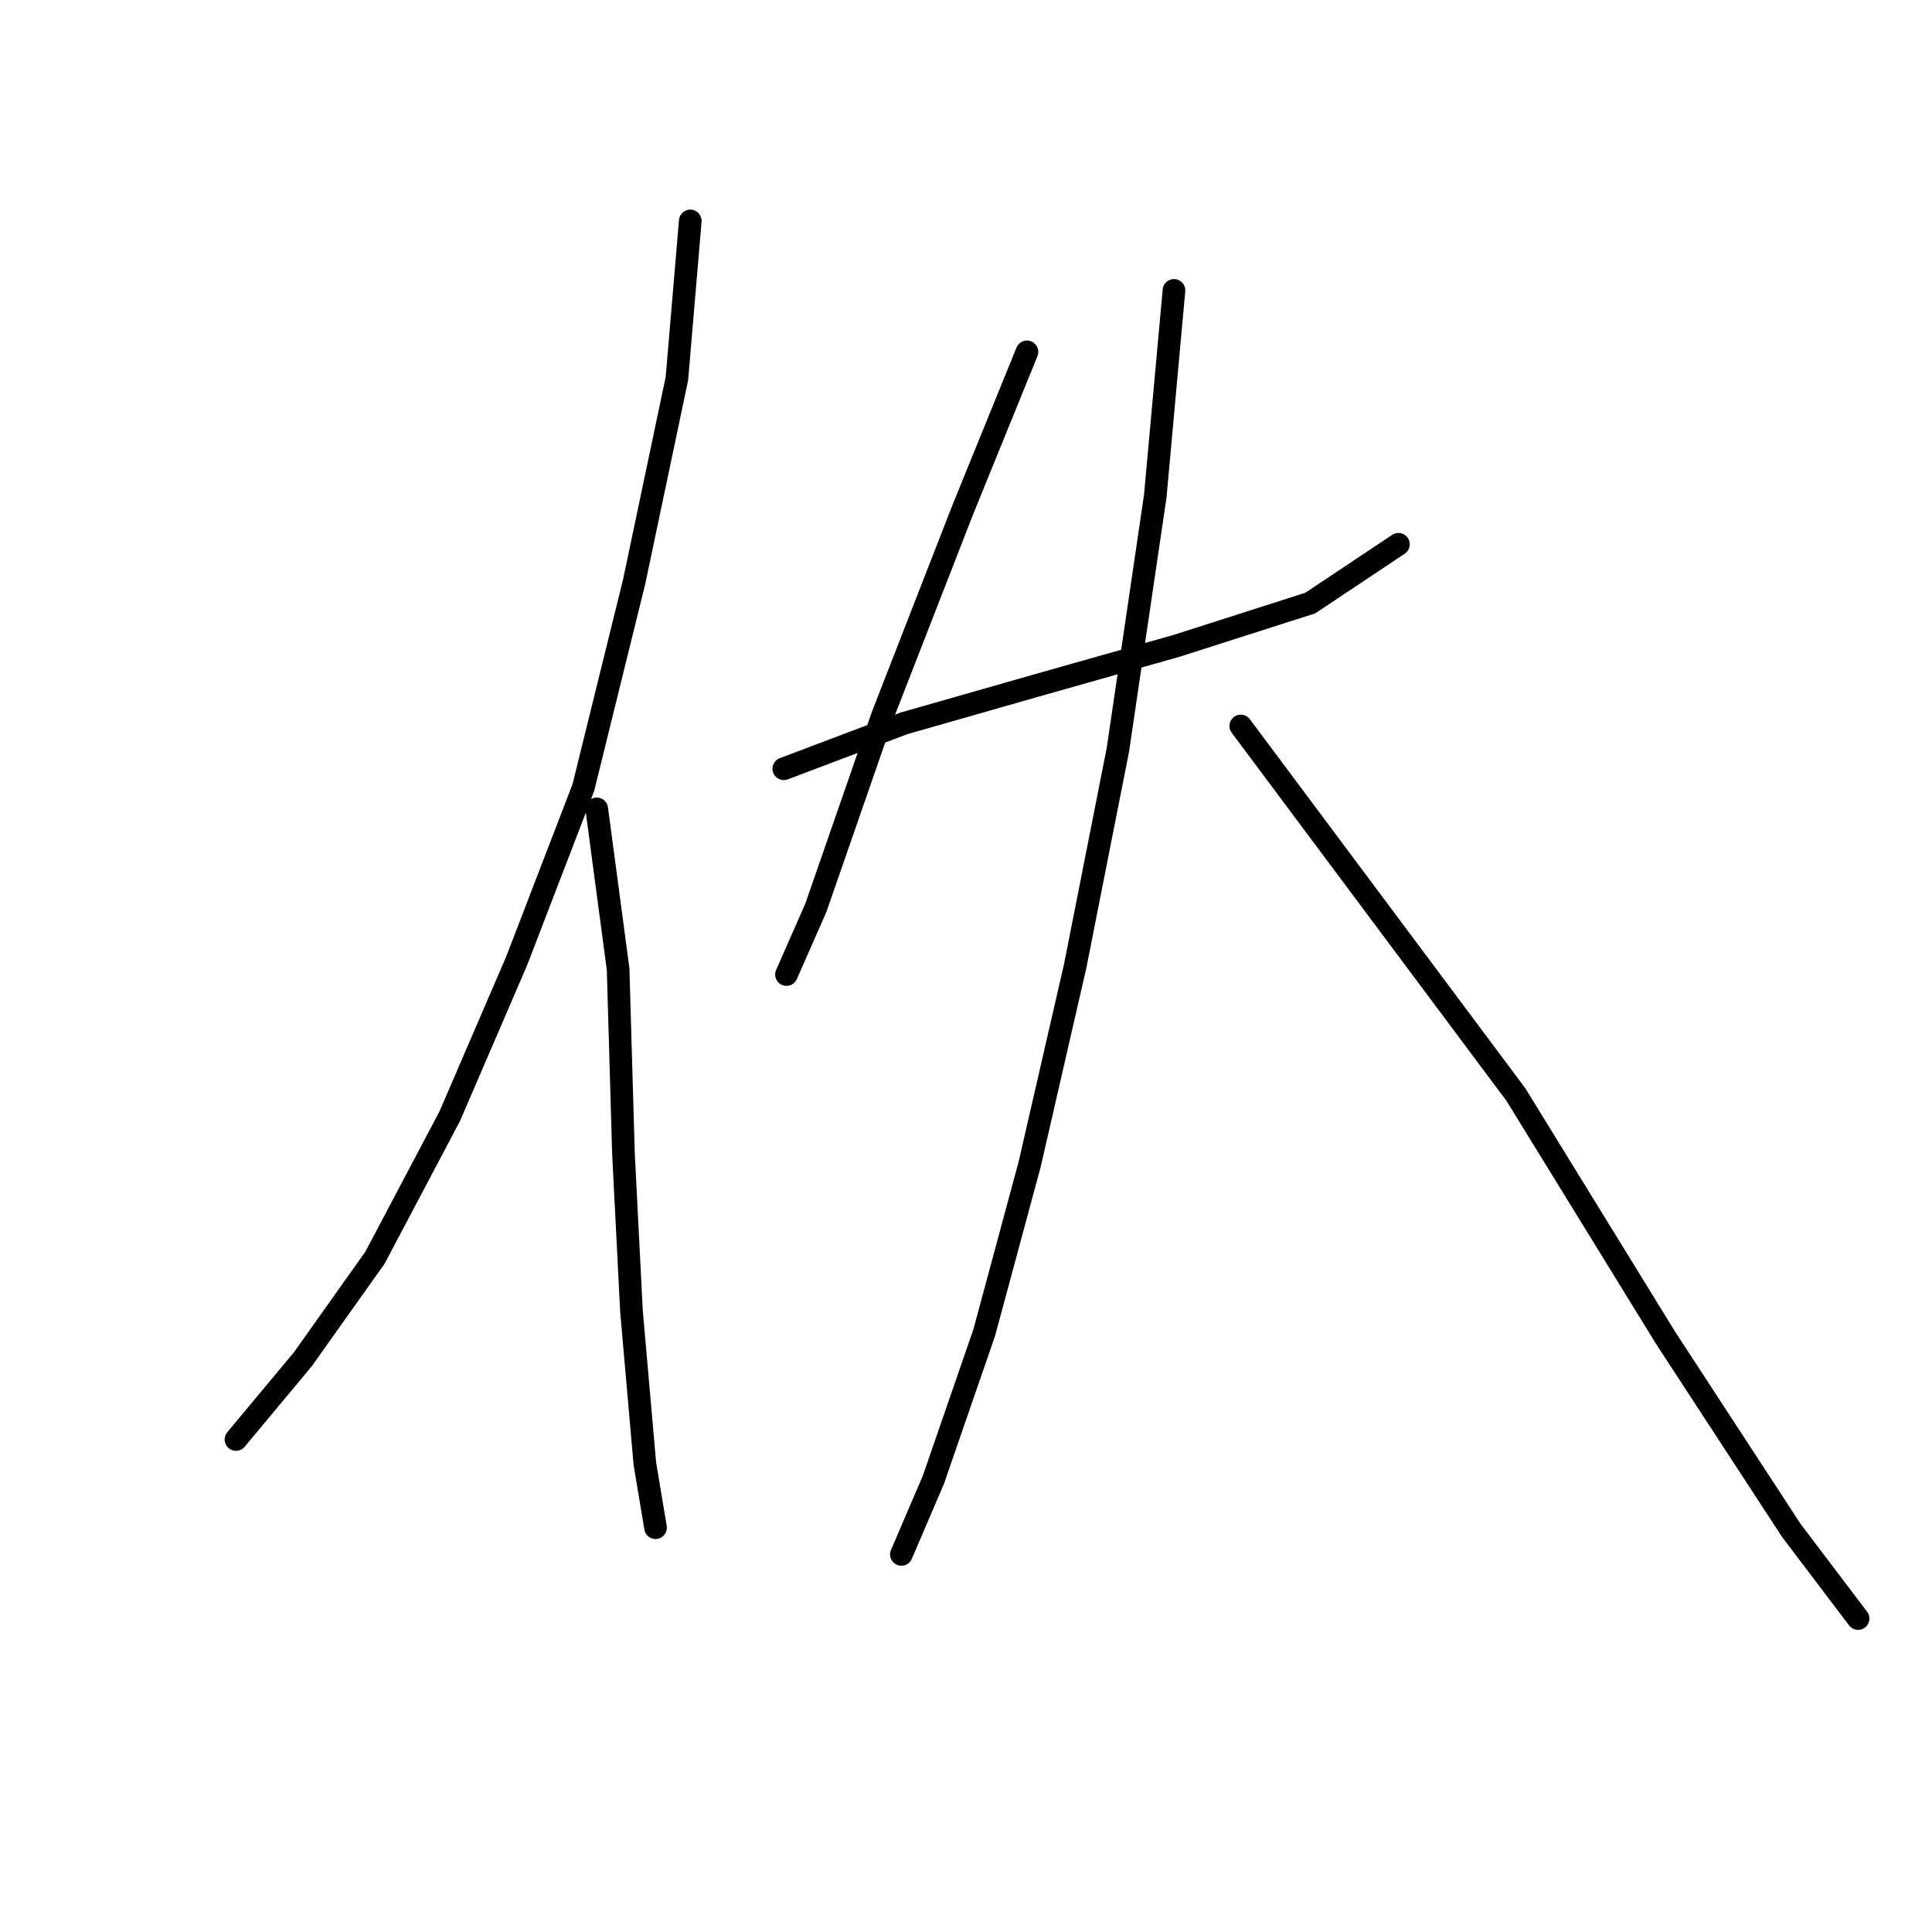 <?xml version="1.0" standalone="no"?>
    <svg width="256" height="256" xmlns="http://www.w3.org/2000/svg" version="1.1">
    <polyline stroke="black" stroke-width="3" stroke-linecap="round" fill="transparent" stroke-linejoin="round" points="91.465 29.273 89.694 50.164 84.029 77.076 77.301 104.342 68.448 127.358 59.596 147.896 49.681 166.663 40.12 180.119 31.268 190.742 31.268 190.742 " />
        <polyline stroke="black" stroke-width="3" stroke-linecap="round" fill="transparent" stroke-linejoin="round" points="79.071 107.175 81.904 128.421 82.612 152.853 83.675 173.745 85.445 193.929 86.862 202.427 86.862 202.427 " />
        <polyline stroke="black" stroke-width="3" stroke-linecap="round" fill="transparent" stroke-linejoin="round" points="136.081 46.623 127.583 67.515 116.96 94.781 108.108 120.276 104.212 129.129 104.212 129.129 " />
        <polyline stroke="black" stroke-width="3" stroke-linecap="round" fill="transparent" stroke-linejoin="round" points="103.858 101.863 119.793 95.843 137.144 90.886 155.911 85.574 173.616 79.909 185.301 72.119 185.301 72.119 " />
        <polyline stroke="black" stroke-width="3" stroke-linecap="round" fill="transparent" stroke-linejoin="round" points="155.557 38.479 153.078 65.745 148.121 99.384 142.455 128.066 136.435 154.27 130.416 176.578 123.688 196.054 119.439 205.968 119.439 205.968 " />
        <polyline stroke="black" stroke-width="3" stroke-linecap="round" fill="transparent" stroke-linejoin="round" points="164.409 96.197 200.882 145.063 220.711 177.286 237.354 202.781 246.206 214.467 246.206 214.467 " />
        </svg>